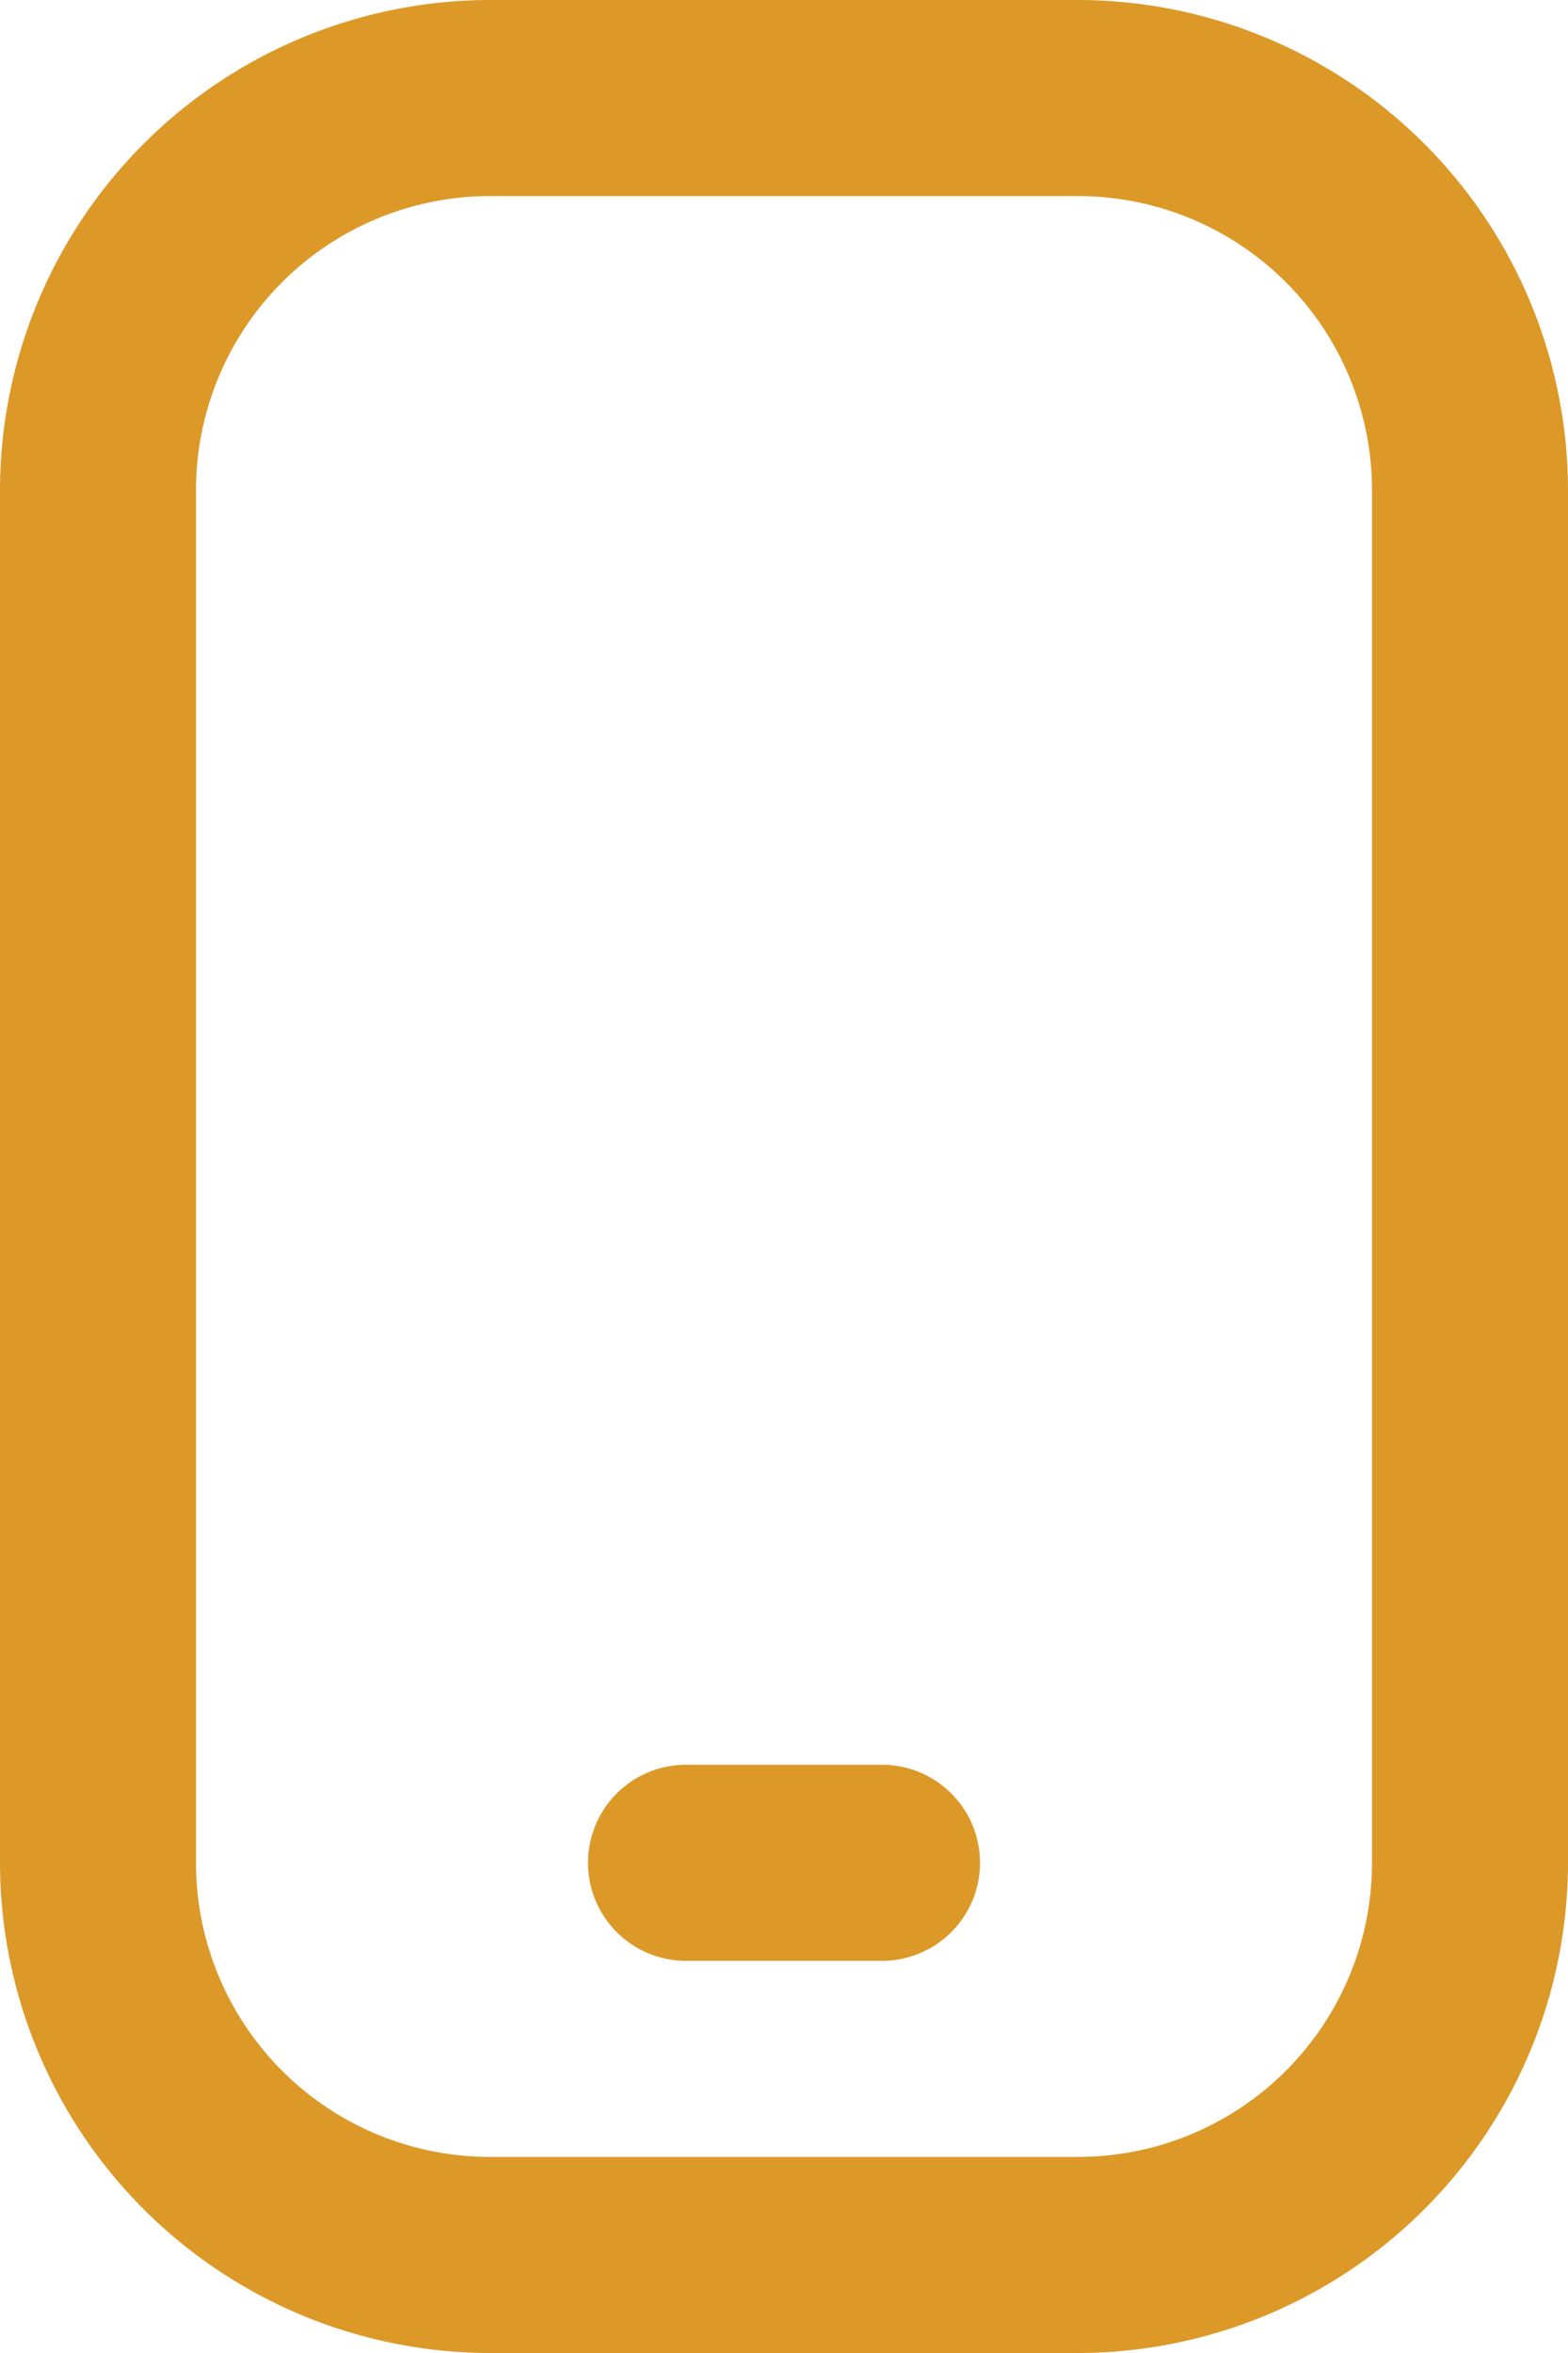 <svg xmlns="http://www.w3.org/2000/svg" width="16" height="24" viewBox="0 0 16 24">
  <path id="menu_about" d="M15,24H9a5.006,5.006,0,0,1-5-5V5A5.006,5.006,0,0,1,9,0h6a5.006,5.006,0,0,1,5,5V19A5.006,5.006,0,0,1,15,24ZM9,2A3,3,0,0,0,6,5V19a3,3,0,0,0,3,3h6a3,3,0,0,0,3-3V5a3,3,0,0,0-3-3Zm5,17h0a1,1,0,0,0-1-1H11a1,1,0,0,0-1,1h0a1,1,0,0,0,1,1h2A1,1,0,0,0,14,19Z" transform="translate(-4)" fill="#dc9928"/>
</svg>

